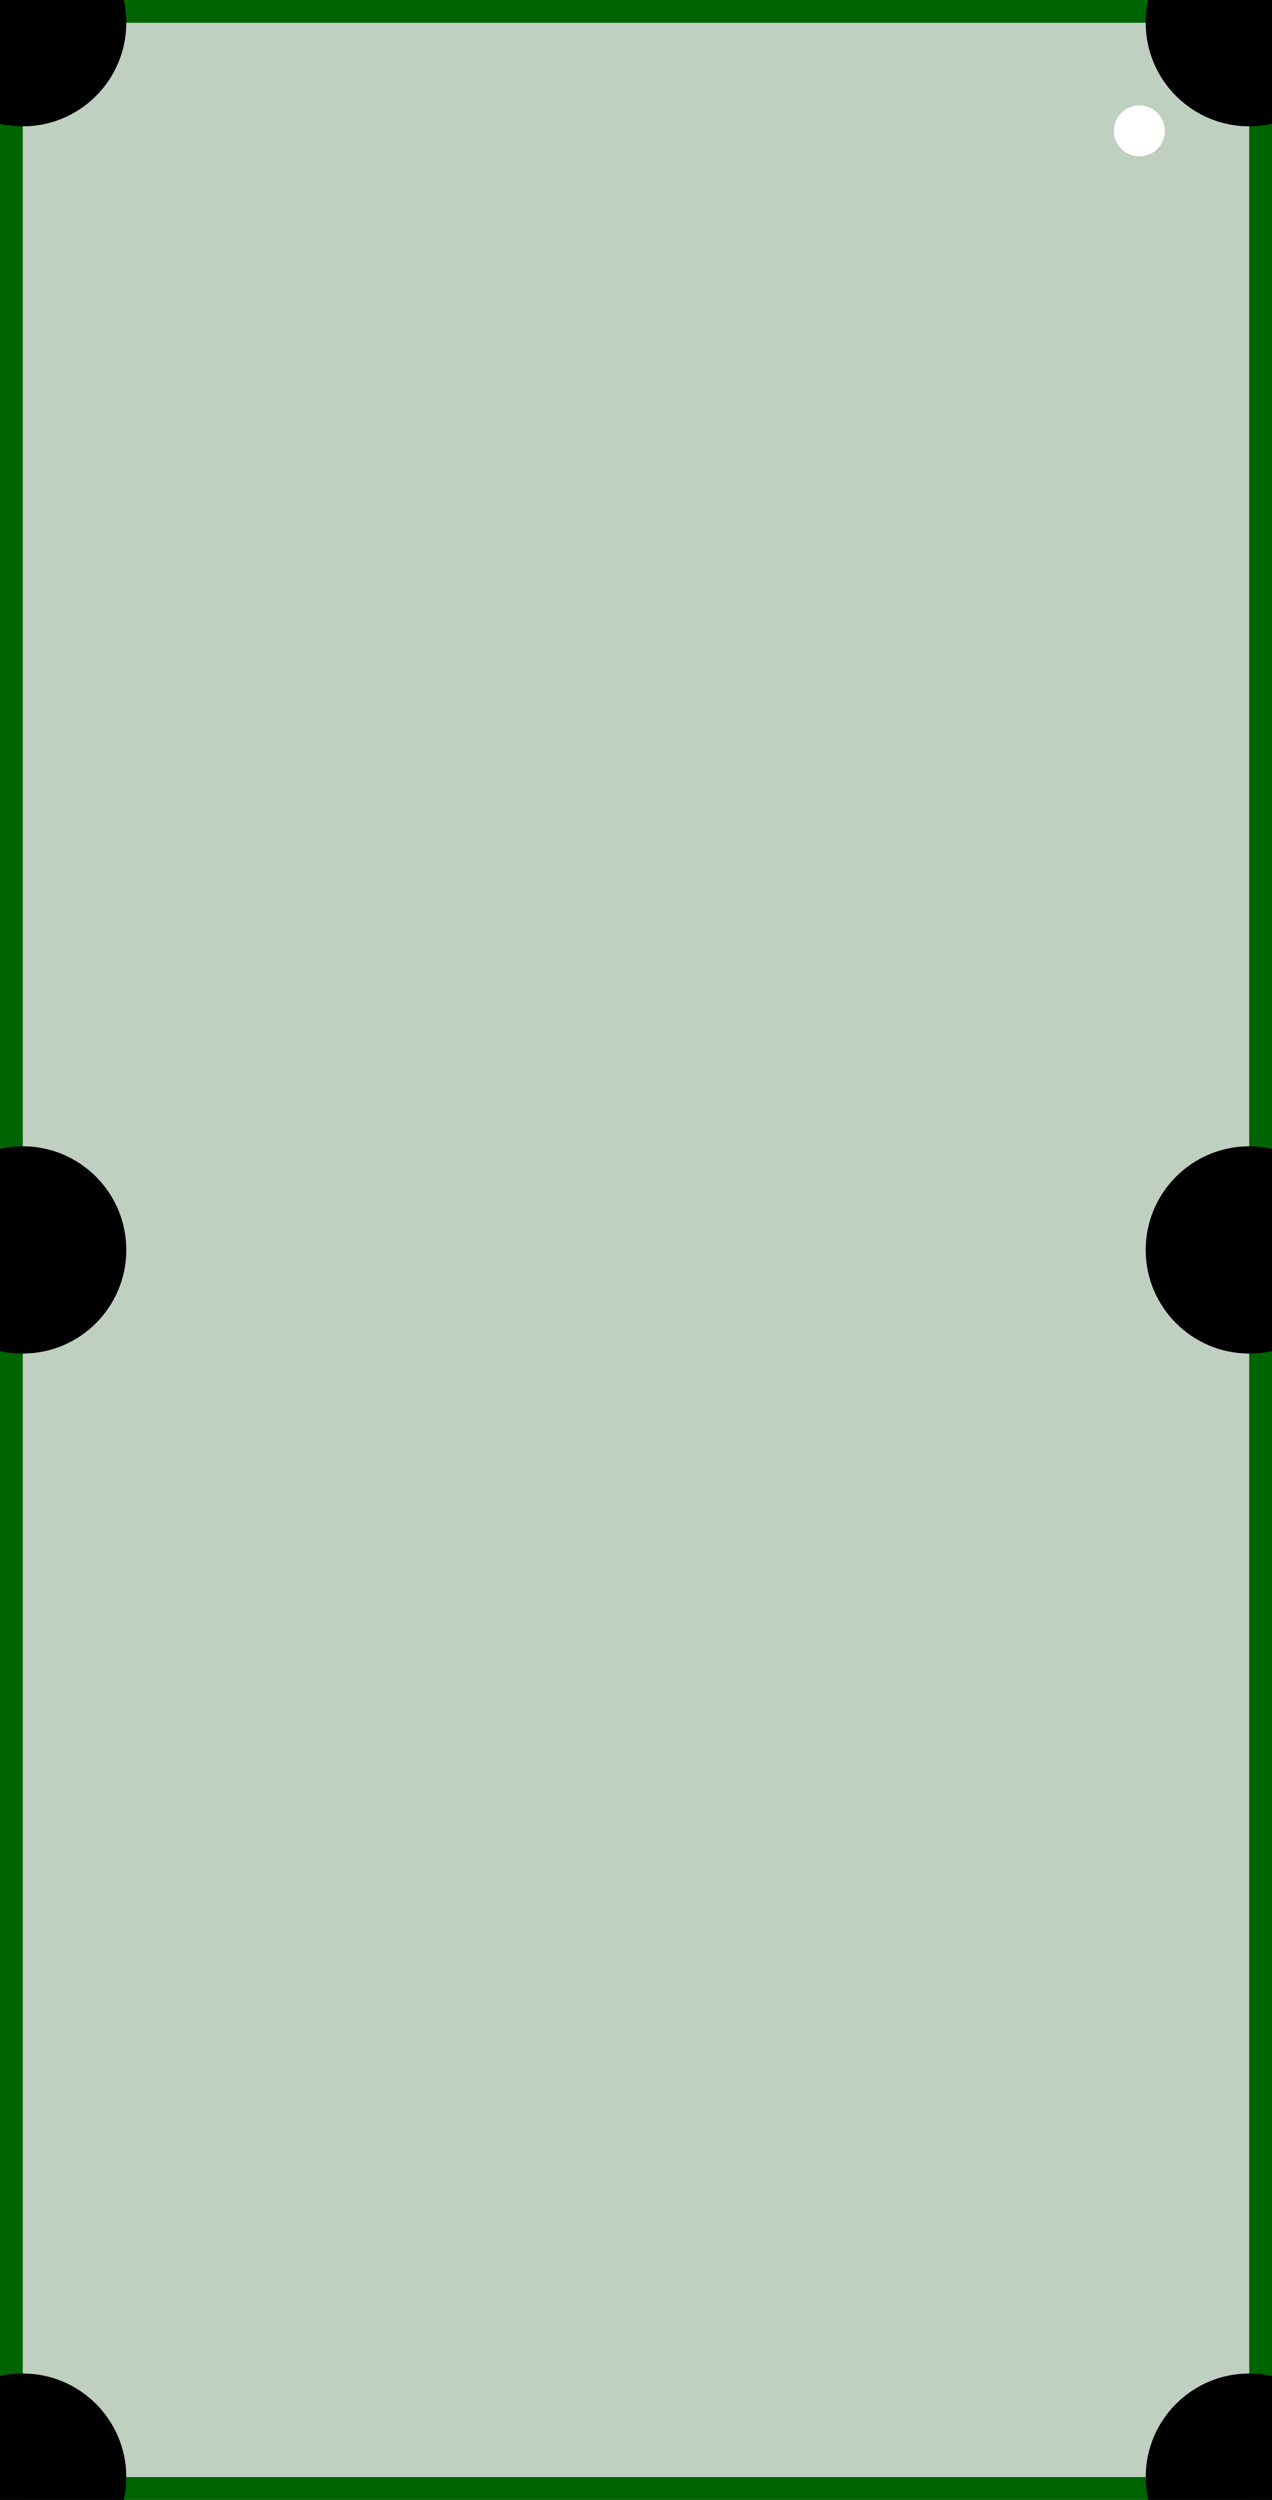 <?xml version="1.0" encoding="UTF-8" standalone="no"?>
<!DOCTYPE svg PUBLIC "-//W3C//DTD SVG 1.1//EN"
"http://www.w3.org/Graphics/SVG/1.1/DTD/svg11.dtd">
<svg width="700" height="1375" viewBox="-25 -25 1400 2750"
xmlns="http://www.w3.org/2000/svg"
xmlns:xlink="http://www.w3.org/1999/xlink">
<rect x="-25" y="-25" width="1400" height="2750" fill="#808080" stroke="none"/>
<rect width="1350" height="2700" x="0" y="0" fill="#C0D0C0" />
 <rect width="1400" height="25" x="-25" y="-25" fill="darkgreen" />
 <rect width="1400" height="25" x="-25" y="2700" fill="darkgreen" />
<rect width="25" height="2750" x= "-25" y="-25" fill="darkgreen" />
<rect width="25" height="2750" x= "1350" y="-25" fill="darkgreen" />
<circle cx="0" cy="0" r="114" fill="black" />
<circle cx="0" cy="1350" r="114" fill="black" />
<circle cx="0" cy="2700" r="114" fill="black" />
<circle cx="1350" cy="0" r="114" fill="black" />
<circle cx="1350" cy="1350" r="114" fill="black" />
<circle cx="1350" cy="2700" r="114" fill="black" />
<circle cx="1229" cy="119" r="28" fill="WHITE" />
</svg>
